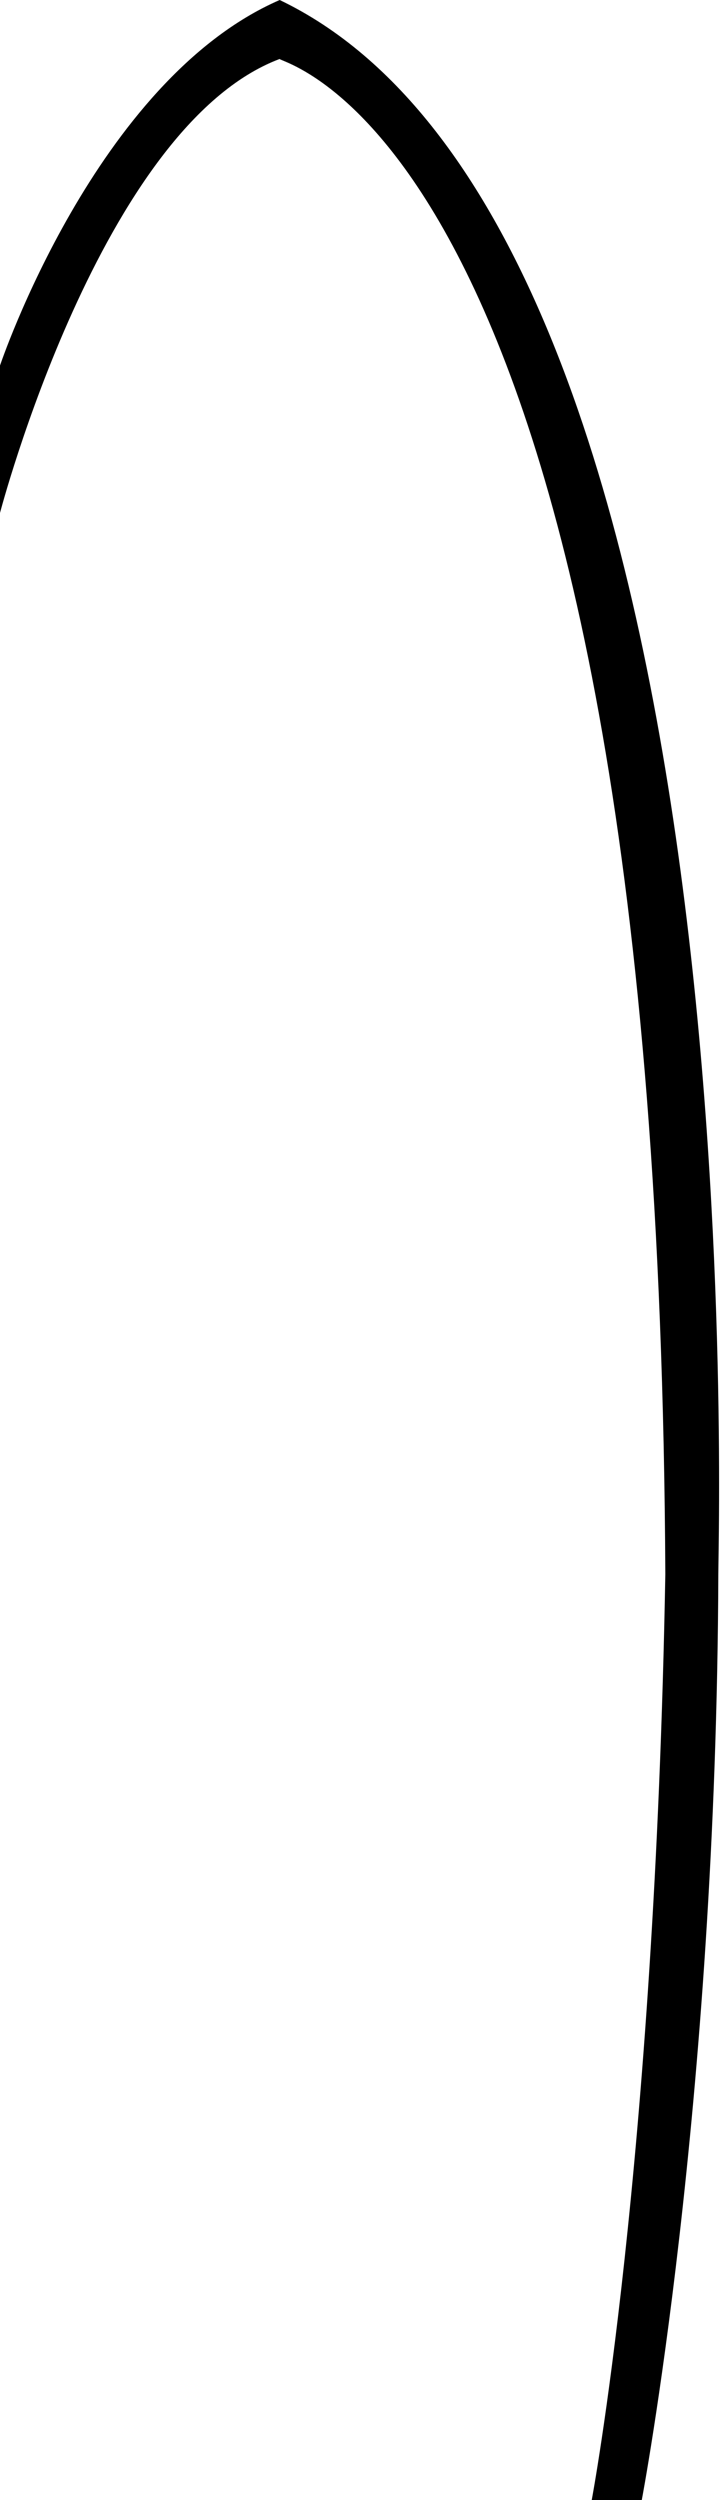 <?xml version="1.0" encoding="iso-8859-1"?>
<!-- Generator: Adobe Illustrator 17.1.0, SVG Export Plug-In . SVG Version: 6.00 Build 0)  -->
<!DOCTYPE svg PUBLIC "-//W3C//DTD SVG 1.1//EN" "http://www.w3.org/Graphics/SVG/1.1/DTD/svg11.dtd">
<svg version="1.1" id="Layer_1" xmlns="http://www.w3.org/2000/svg" xmlns:xlink="http://www.w3.org/1999/xlink" x="0px" y="0px"
	 viewBox="0 0 245 848" style="enable-background:new 0 0 245 848;" xml:space="preserve">
<path style="fill-rule:evenodd;clip-rule:evenodd;" d="M0,174c0,0,34.289-131.188,94.903-154
	c0.475,1.743,128.556,27.669,130.866,514c-3.581,200.71-24.974,314-24.974,314h16.983c0,0,25.362-133.438,25.973-314
	c0-18.007,13.245-456.312-148.847-534C32.429,27.205,0,124,0,124V174z"/>
</svg>
